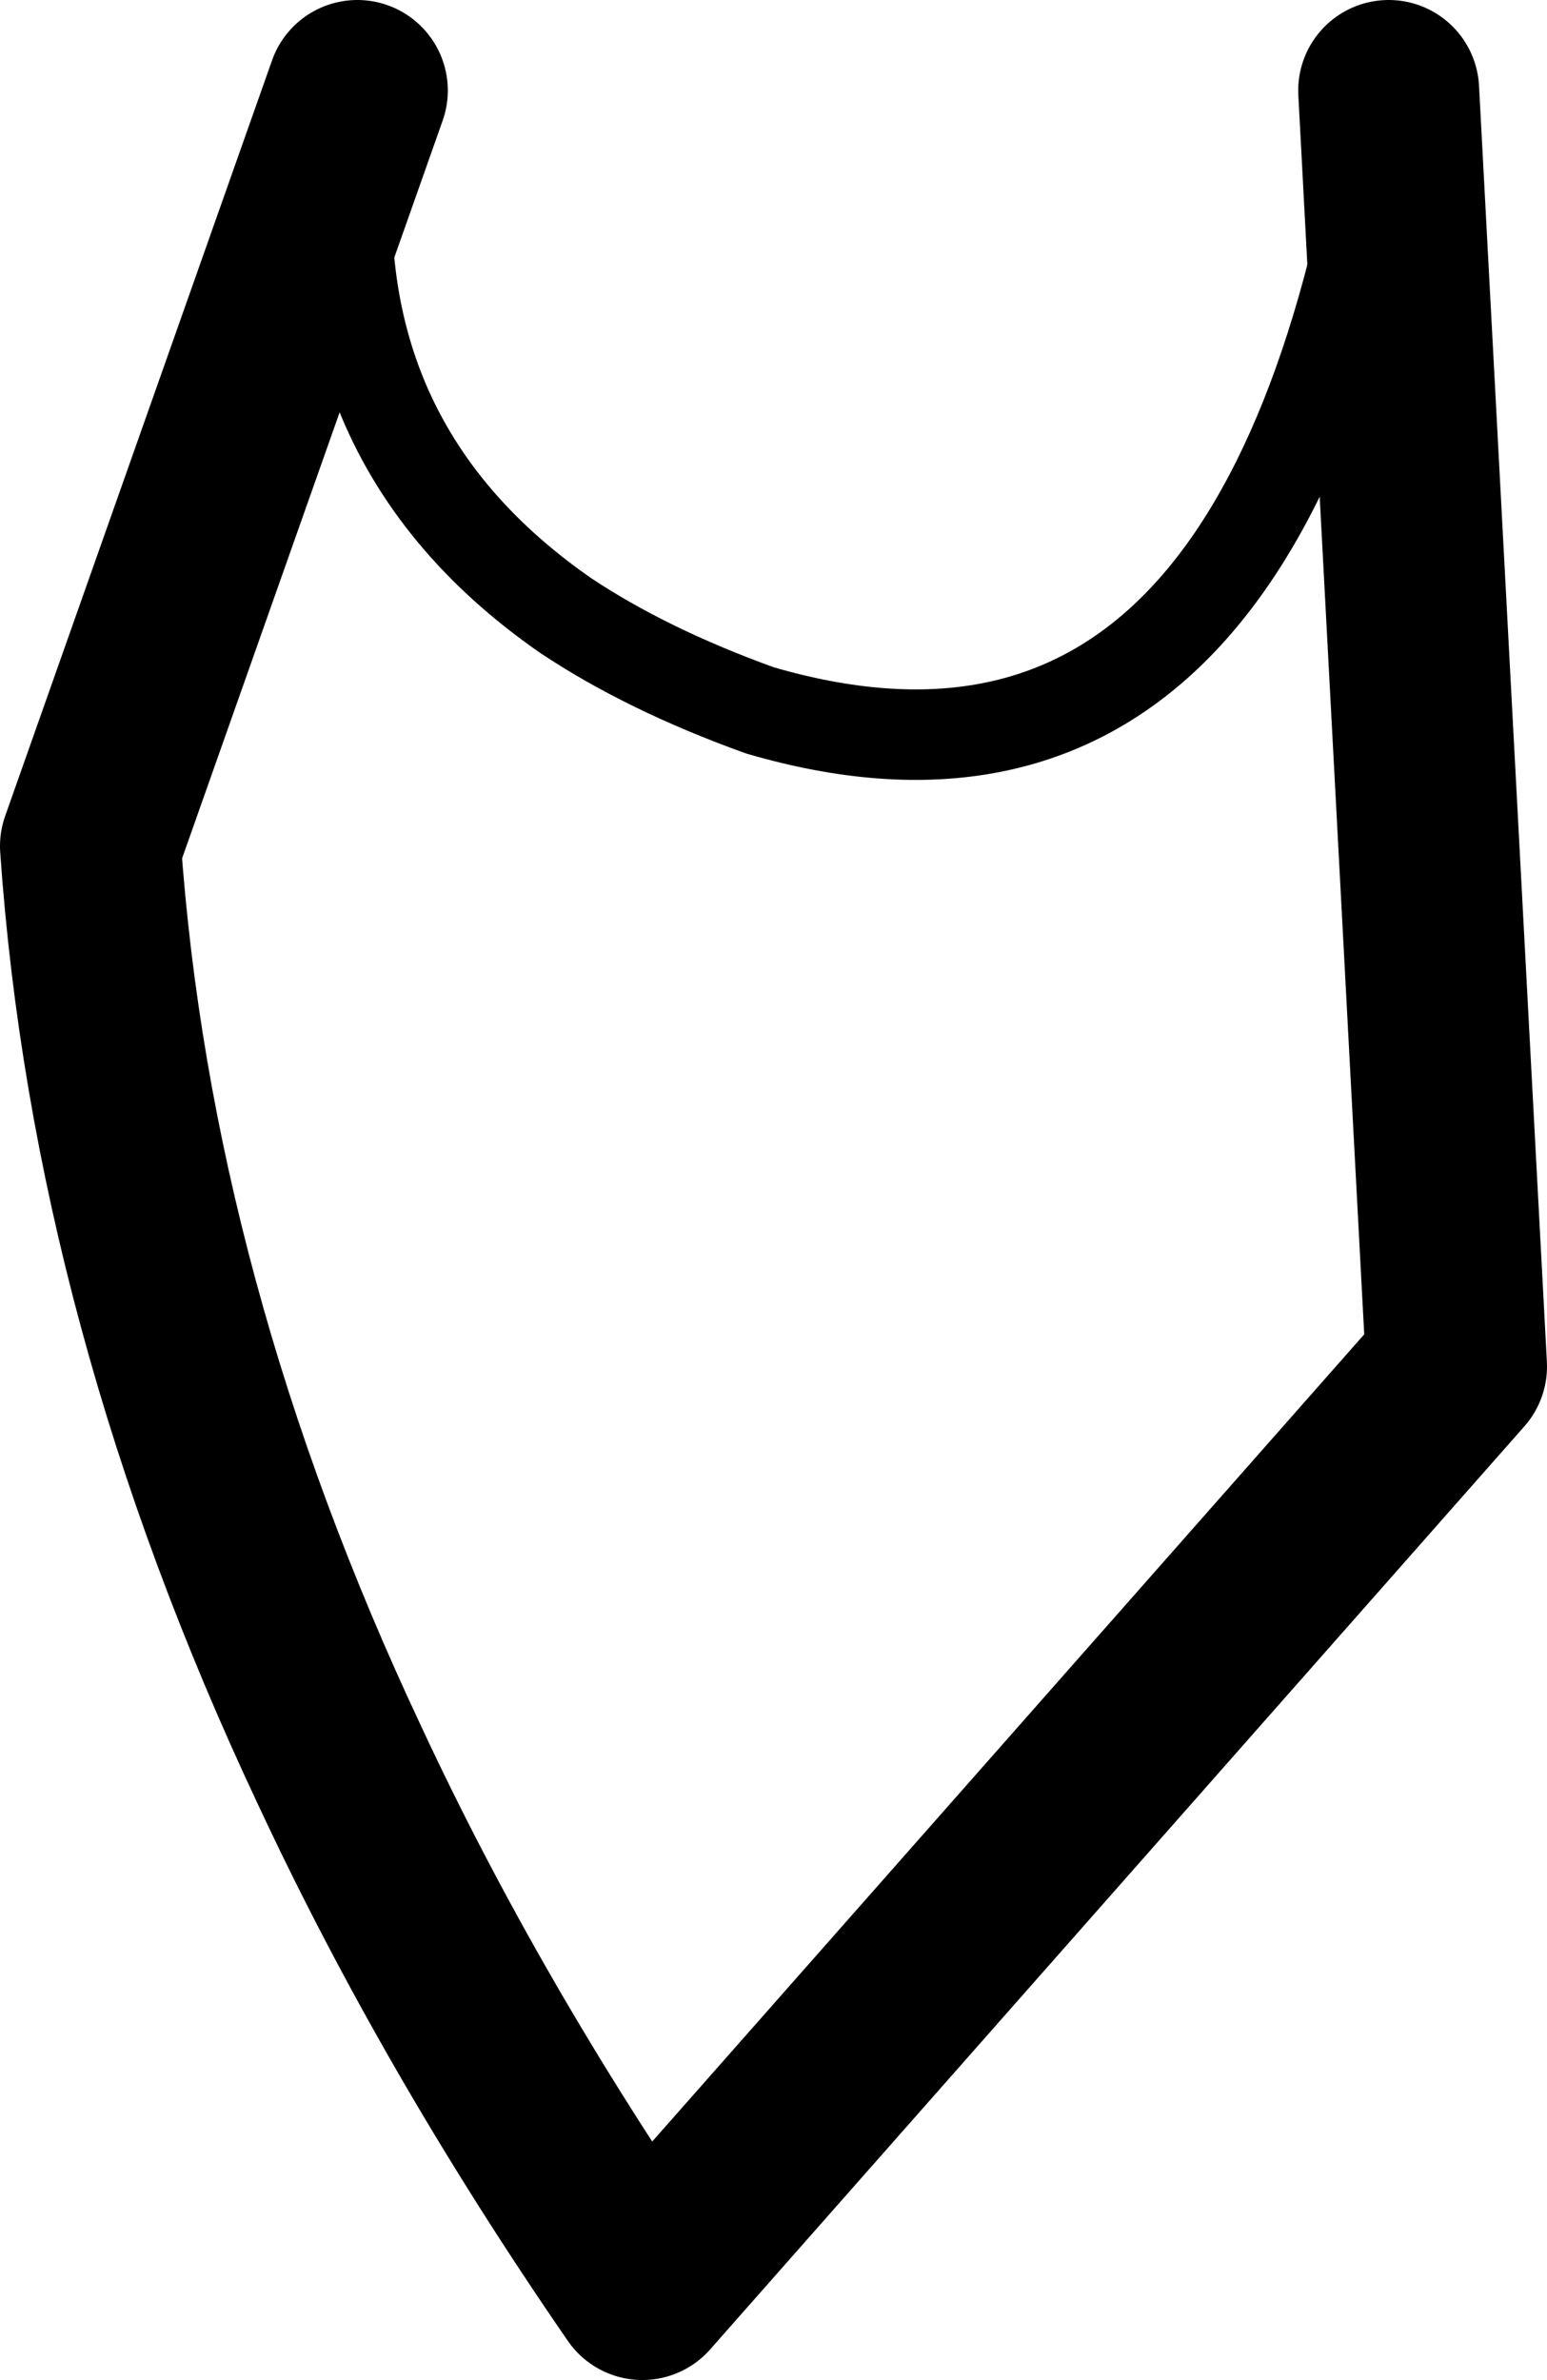 <?xml version="1.0" encoding="UTF-8" standalone="no"?>
<svg xmlns:xlink="http://www.w3.org/1999/xlink" height="26.3px" width="17.1px" xmlns="http://www.w3.org/2000/svg">
  <g transform="matrix(1.0, 0.0, 0.0, 1.0, -178.55, -438.35)">
    <path d="M182.5 439.35 Q181.85 443.1 184.8 445.15 185.7 445.75 186.95 446.2 192.6 447.85 193.9 439.35" fill="none" stroke="#000000" stroke-linecap="round" stroke-linejoin="round" stroke-width="1.0"/>
    <path d="M193.9 439.35 L194.65 453.45 185.65 463.65 Q183.65 460.75 182.3 457.85 179.9 452.75 179.55 447.7 L182.5 439.35" fill="none" stroke="#000000" stroke-linecap="round" stroke-linejoin="round" stroke-width="2.0"/>
  </g>
</svg>
